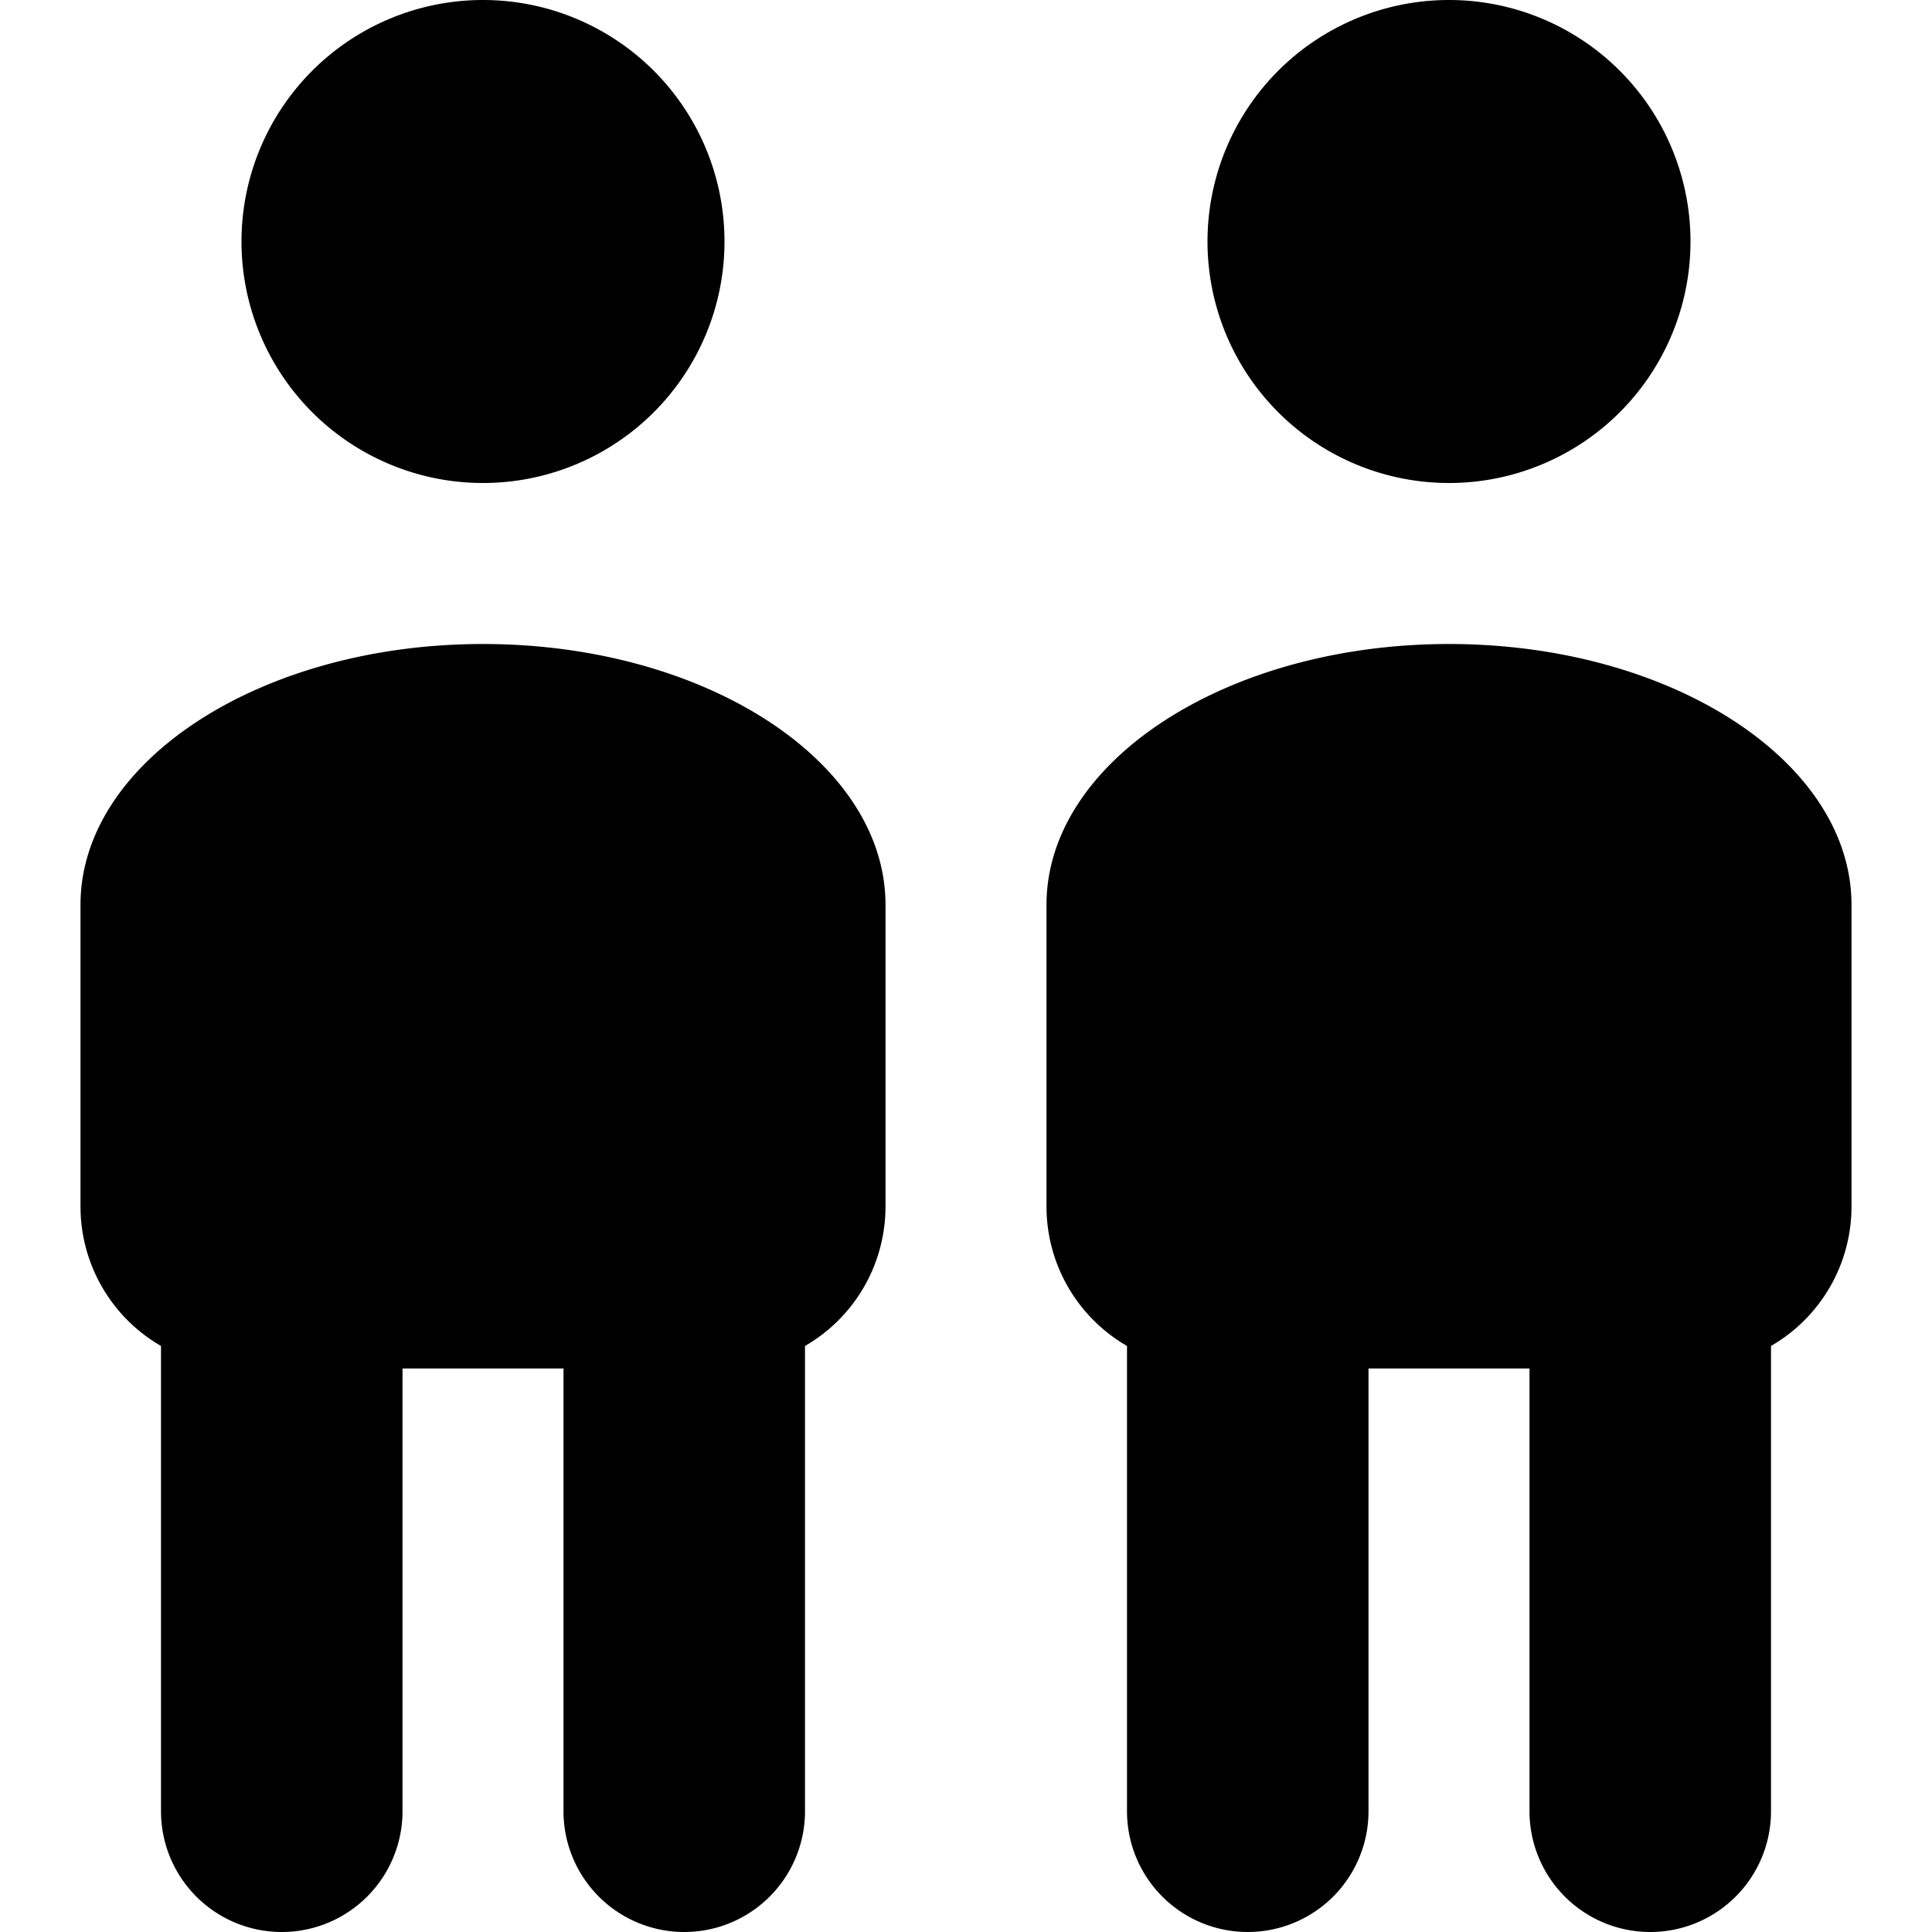 <svg xmlns="http://www.w3.org/2000/svg" viewBox="0 0 24 24"><title>men</title><g id="men"><path d="M18,6a3,3,0,1,0-3-3A3,3,0,0,0,18,6ZM6,6A3,3,0,1,0,3,3,3,3,0,0,0,6,6ZM6,8C3.24,8,1,9.46,1,11.24V15a2,2,0,0,0,1,1.72V22.5a1.5,1.5,0,0,0,3,0V17H7v5.5a1.5,1.5,0,0,0,3,0V16.72A2,2,0,0,0,11,15V11.24C11,9.46,8.76,8,6,8ZM18,8c-2.76,0-5,1.46-5,3.24V15a2,2,0,0,0,1,1.72V22.5a1.5,1.5,0,0,0,3,0V17h2v5.5a1.5,1.5,0,0,0,3,0V16.72A2,2,0,0,0,23,15V11.24C23,9.46,20.76,8,18,8Z"/></g></svg>